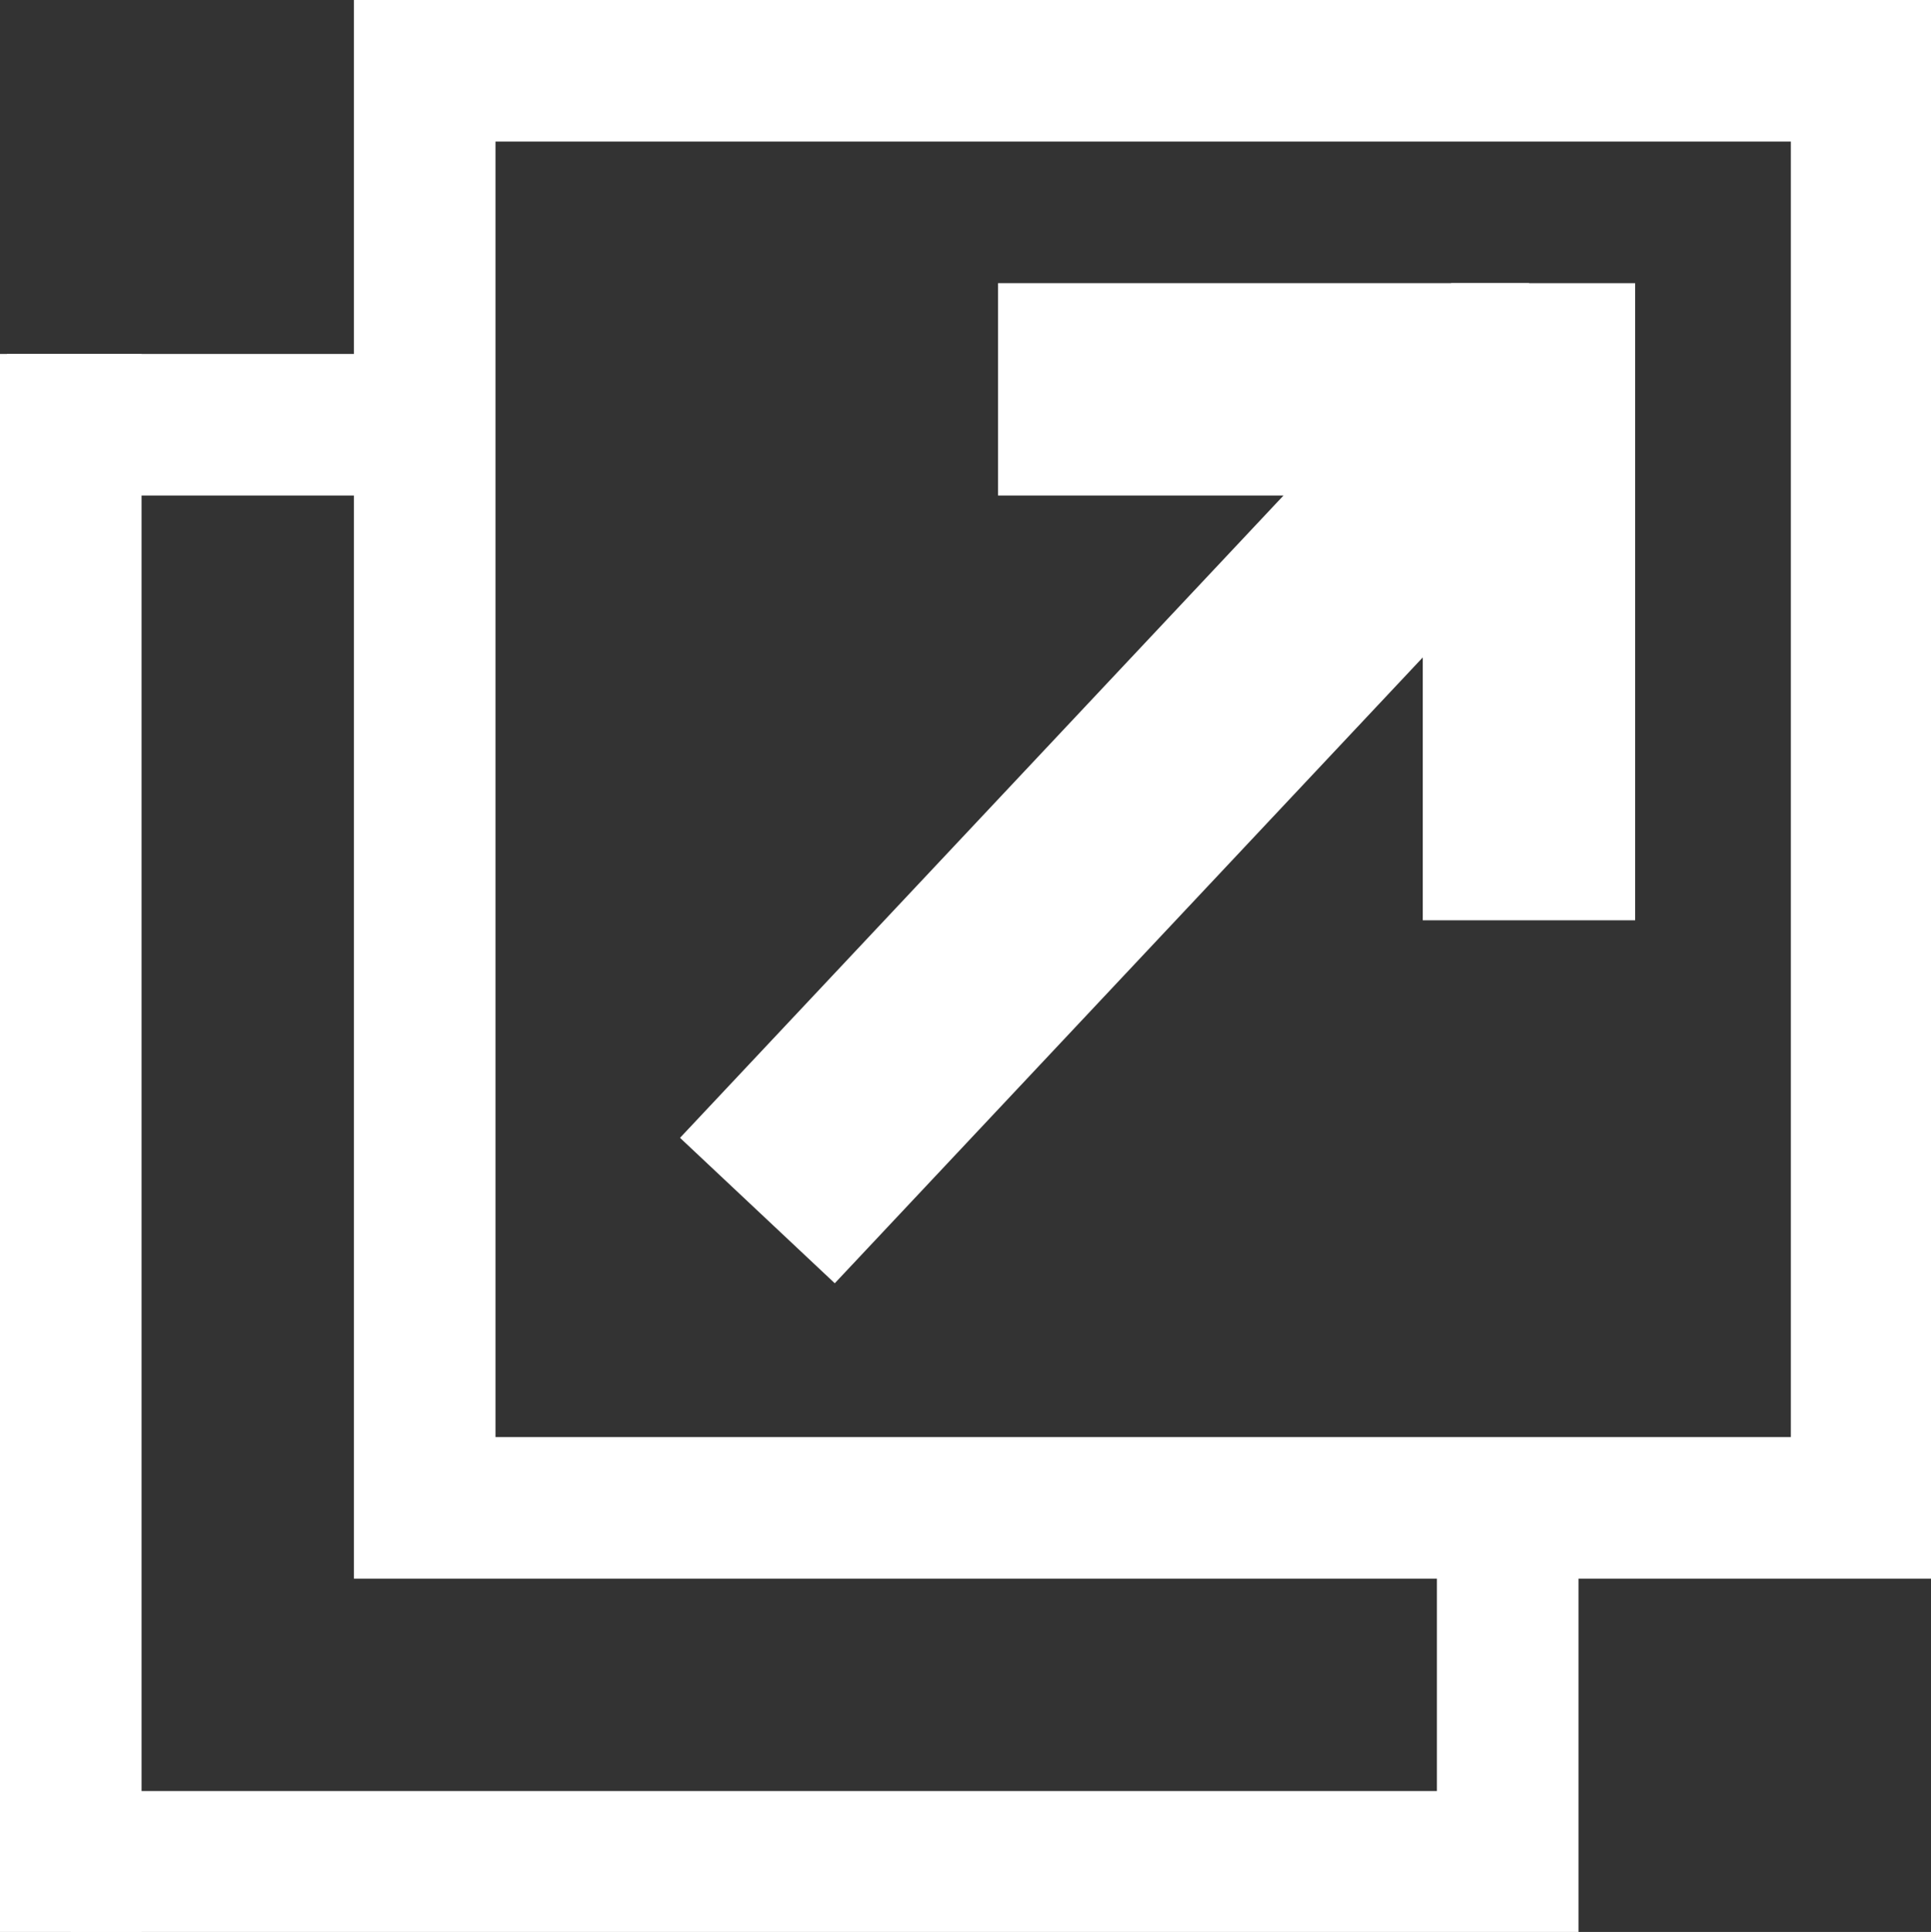 <svg xmlns="http://www.w3.org/2000/svg" width="272.8" height="272.9"><rect width="100%" height="100%" fill="#333333" stroke="none"/><path fill="none" stroke="#fff" stroke-width="20" d="M60 10h203v203H60z"/><path d="M107 171L216 55v75-75h-75" fill="none" stroke="#fff" stroke-width="30" stroke-linejoin="bevel"/><path fill="#fff" d="M205 40h26v15h-26z"/><path d="M10 50v223" fill="#fff" stroke="#fff" stroke-width="20"/><path d="M10 263h213M1 60h60M213 220v46" fill="#fff" stroke="#fff" stroke-width="20"/></svg>